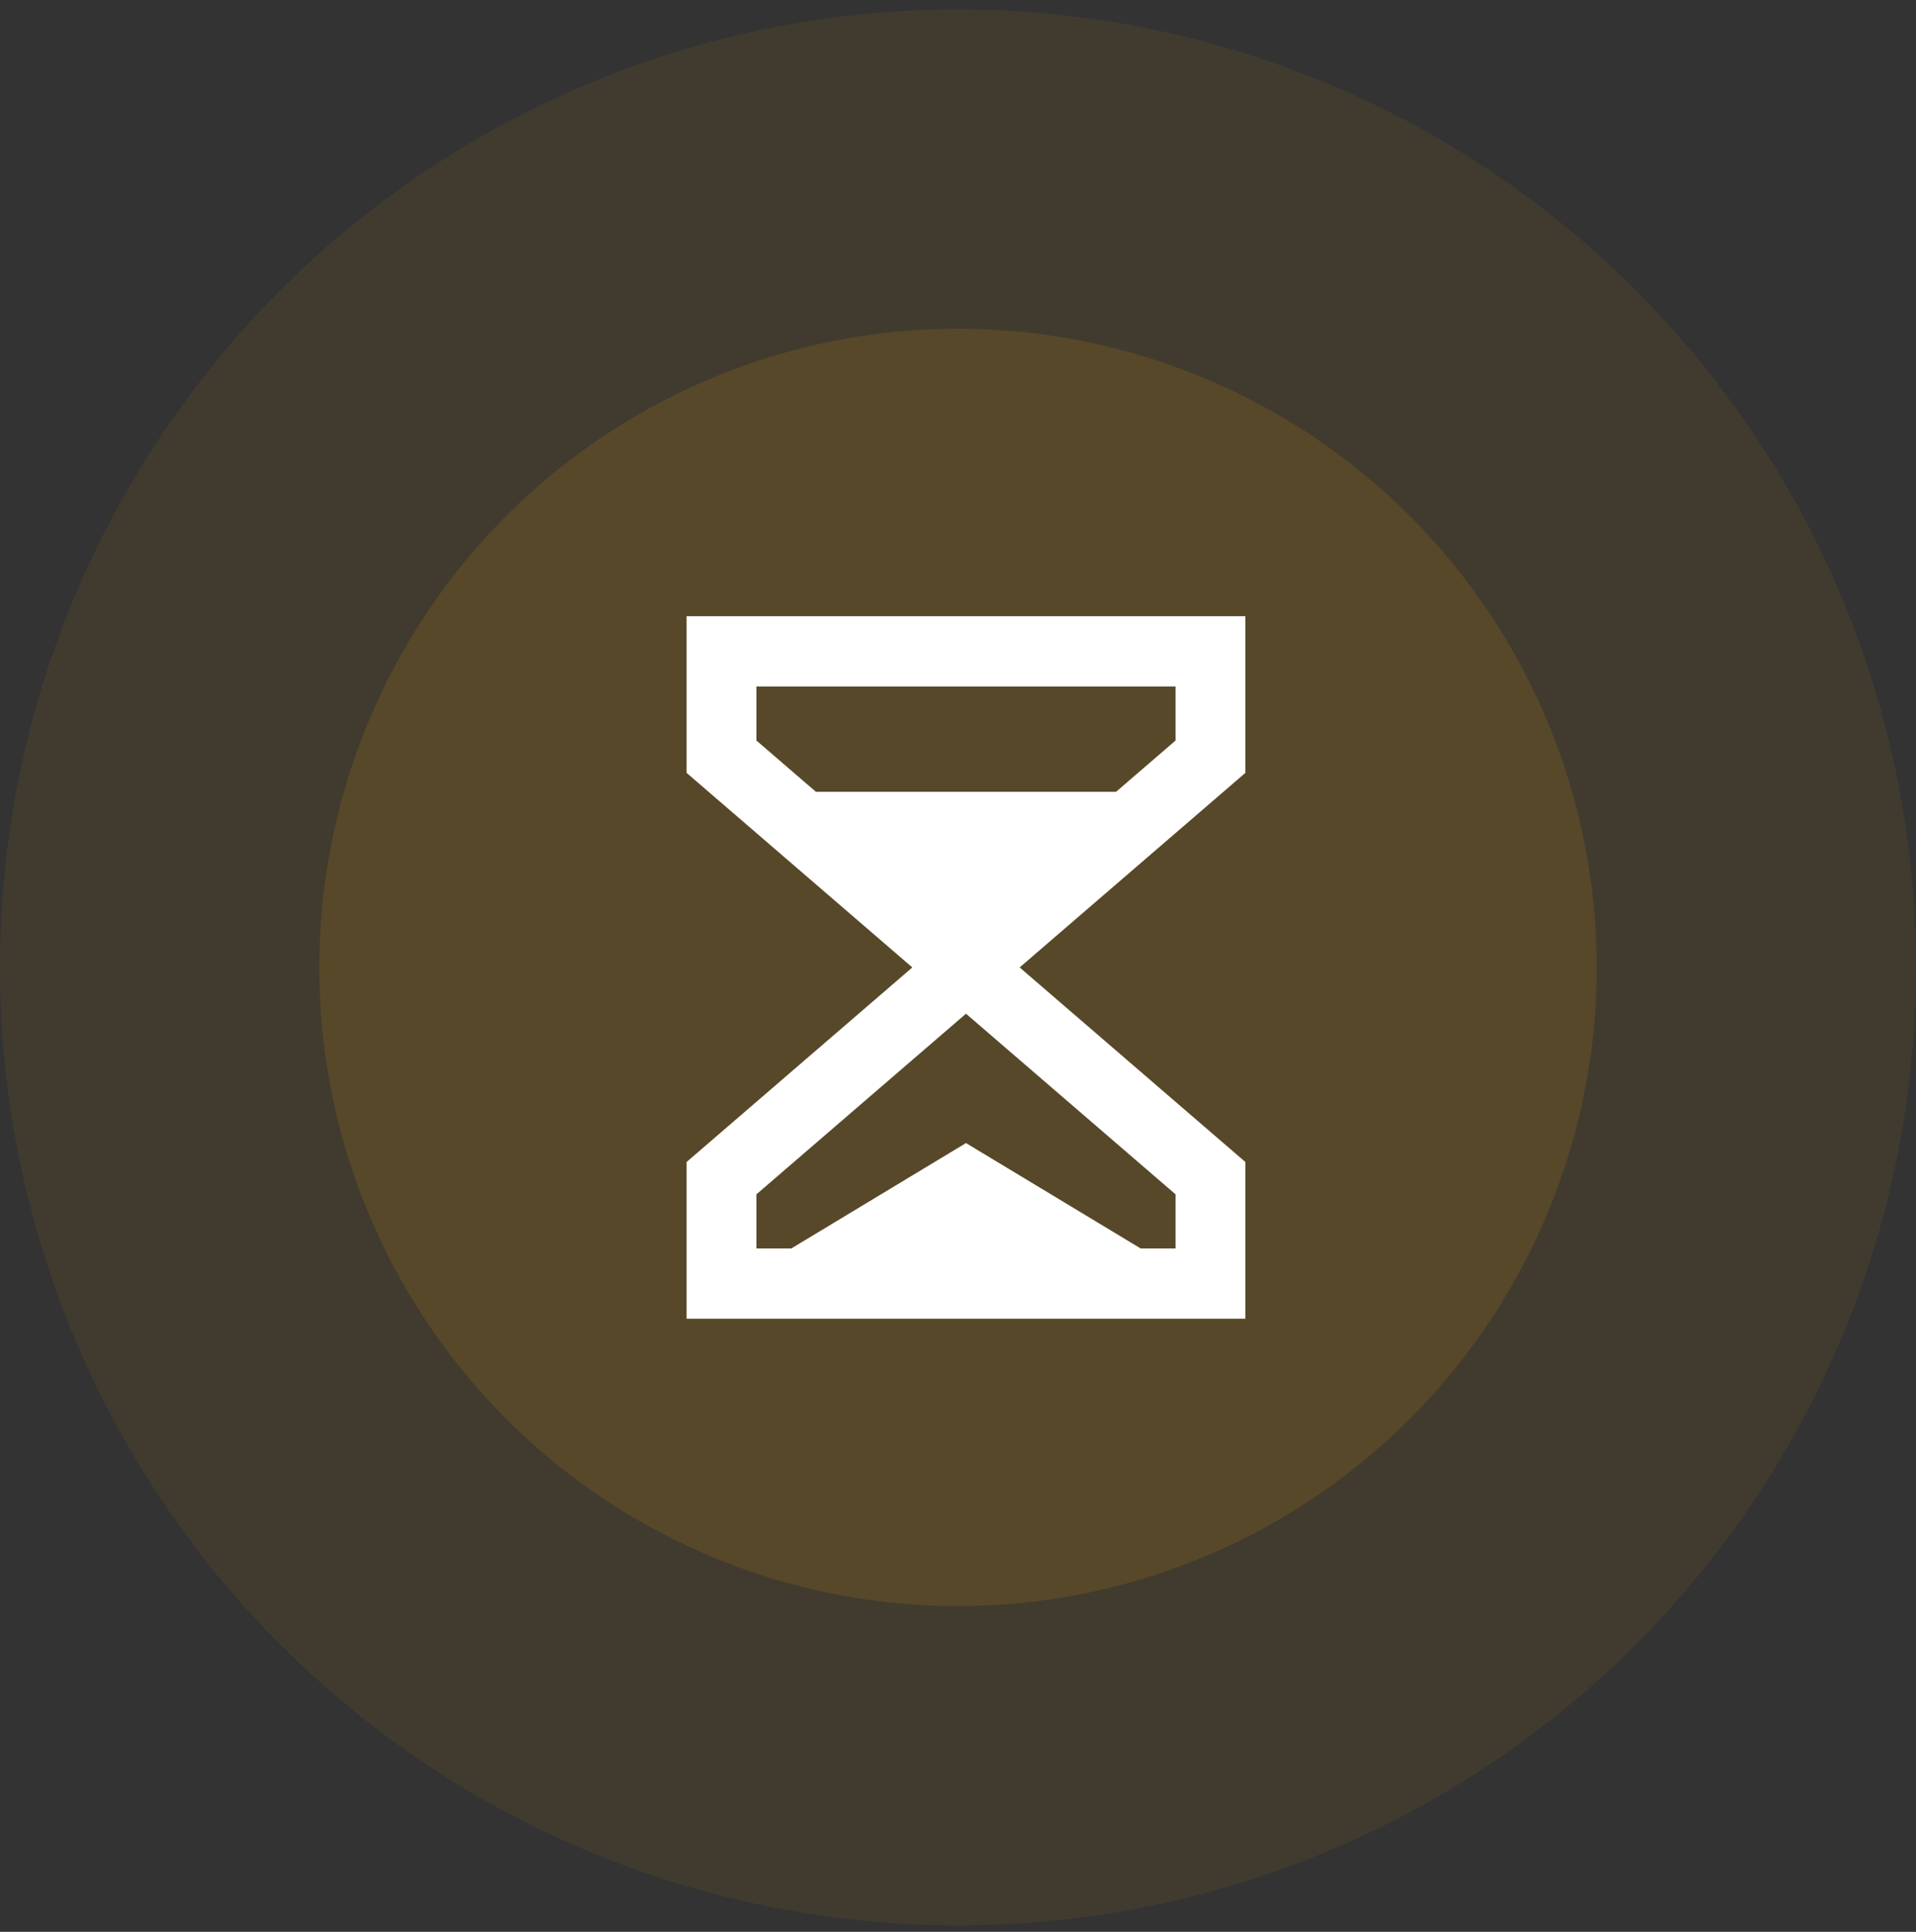 <svg width="120" height="121" viewBox="0 0 120 121" fill="none" xmlns="http://www.w3.org/2000/svg">
<rect x="0" y="0" width="120" height="121" fill="#333333" stroke="none"/>
<circle opacity="0.6" cx="60" cy="60.594" r="60" fill="#FFA800" fill-opacity="0.12"/>
<circle cx="60" cy="60.594" r="40" fill="#FFA800" fill-opacity="0.12"/>
<path d="M43 38.594H78V48.406L63.861 60.594L78 72.782V82.594H43V72.782L57.139 60.594L43 48.406V38.594ZM69.899 49.594L73.625 46.382V42.994H47.375V46.382L51.101 49.594H69.899ZM60.5 63.491L47.375 74.805V78.194H49.562L60.5 71.594L71.438 78.194H73.625V74.805L60.5 63.491Z" fill="white"/>
</svg>
